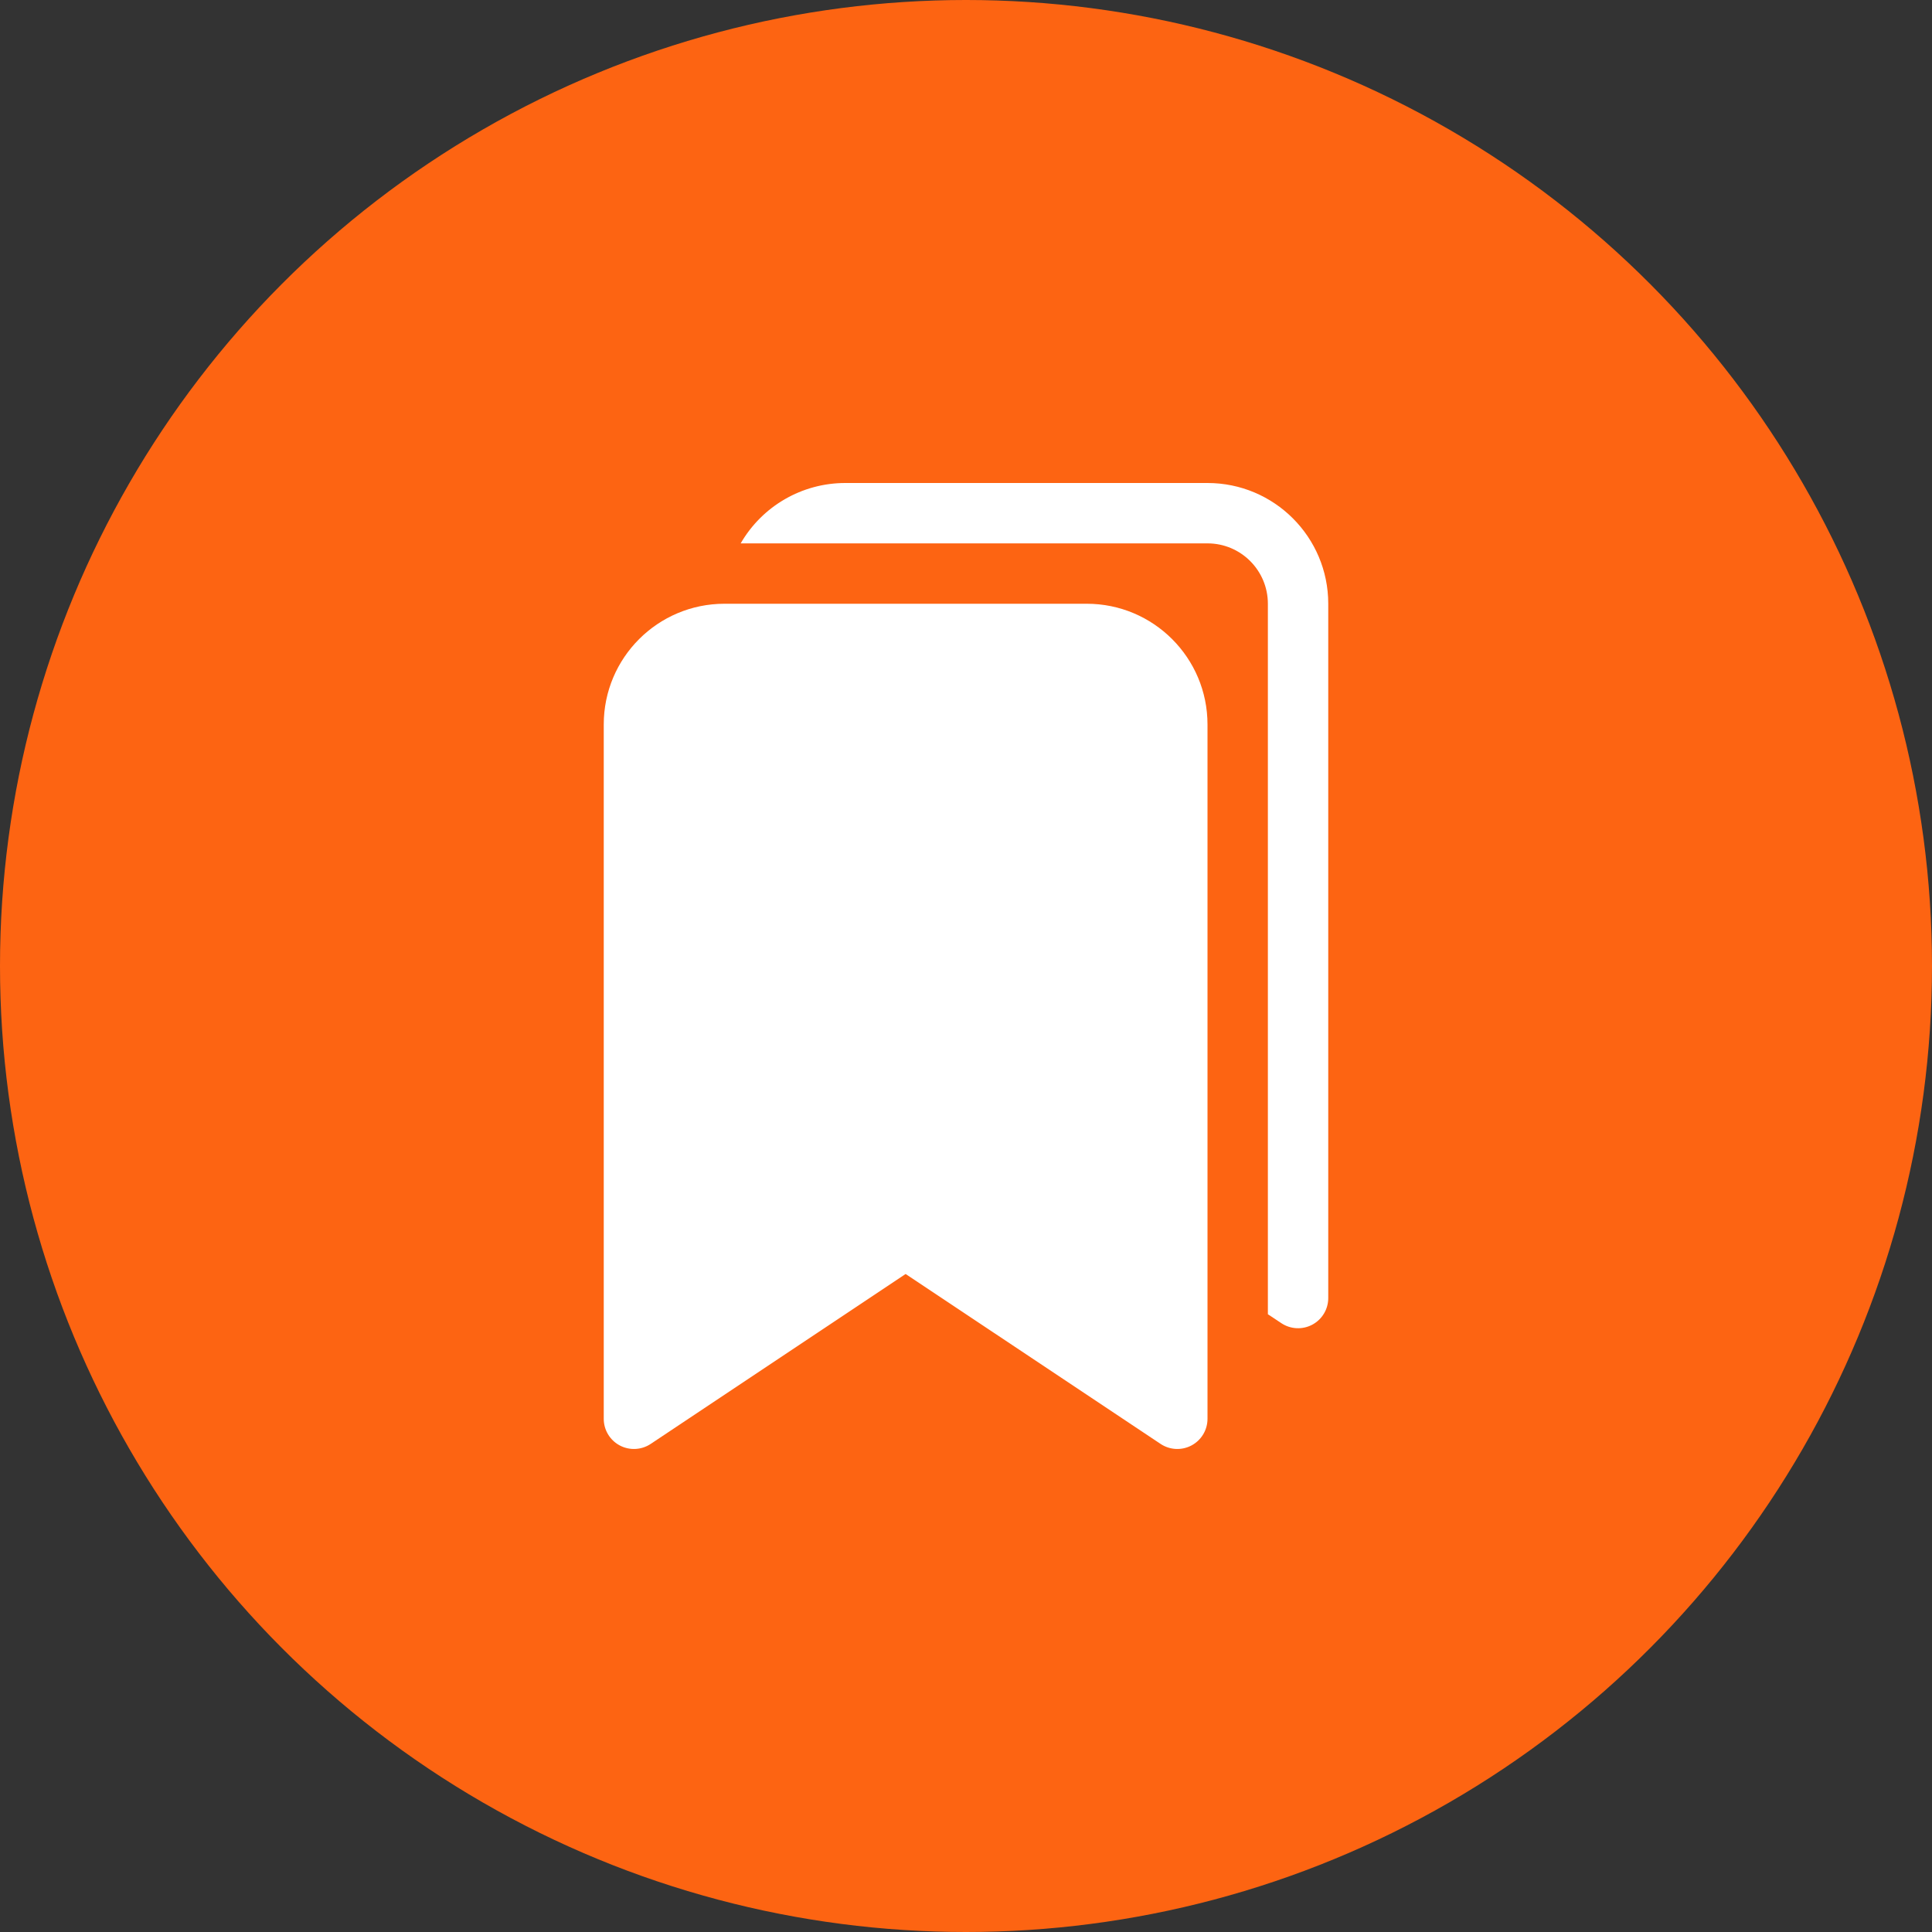 <?xml version="1.0" encoding="UTF-8"?>
<svg width="48px" height="48px" viewBox="0 0 48 48" version="1.1" xmlns="http://www.w3.org/2000/svg" xmlns:xlink="http://www.w3.org/1999/xlink">
    <rect x="0" y="0" width="48" height="48" fill="#333333" stroke="none"/>
    <title>Group 12</title>
    <g id="Pulse" stroke="none" stroke-width="1" fill="none" fill-rule="evenodd">
        <g transform="translate(-991, -1443)" id="Group-8">
            <g transform="translate(221, 874)">
                <g id="Group-7" transform="translate(0, 216)">
                    <g id="Group-109" transform="translate(710, 290)">
                        <g id="Group-12" transform="translate(60, 63)">
                            <circle id="Oval" fill="#FD6412" cx="24" cy="24" r="24"></circle>
                            <g id="bookmarks-fill" transform="translate(15, 12)" fill="#FFFFFF" fill-rule="nonzero">
                                <path d="M0,6 C0,4.343 1.343,3 3,3 L12,3 C13.657,3 15,4.343 15,6 L15,23.25 C15,23.527 14.848,23.78 14.604,23.911 C14.36,24.041 14.065,24.027 13.835,23.874 L7.5,19.652 L1.166,23.874 C0.935,24.027 0.64,24.041 0.396,23.911 C0.152,23.78 0,23.527 0,23.25 L0,6 Z" id="Path"></path>
                                <path d="M3.402,1.5 C3.938,0.572 4.928,0 6,0 L15,0 C16.657,0 18,1.343 18,3 L18,20.25 C18,20.527 17.848,20.78 17.604,20.911 C17.36,21.041 17.065,21.027 16.835,20.874 L16.5,20.652 L16.5,3 C16.5,2.172 15.829,1.5 15,1.5 L3.402,1.5 Z" id="Path"></path>
                            </g>
                        </g>
                    </g>
                </g>
            </g>
        </g>
    </g>
</svg>